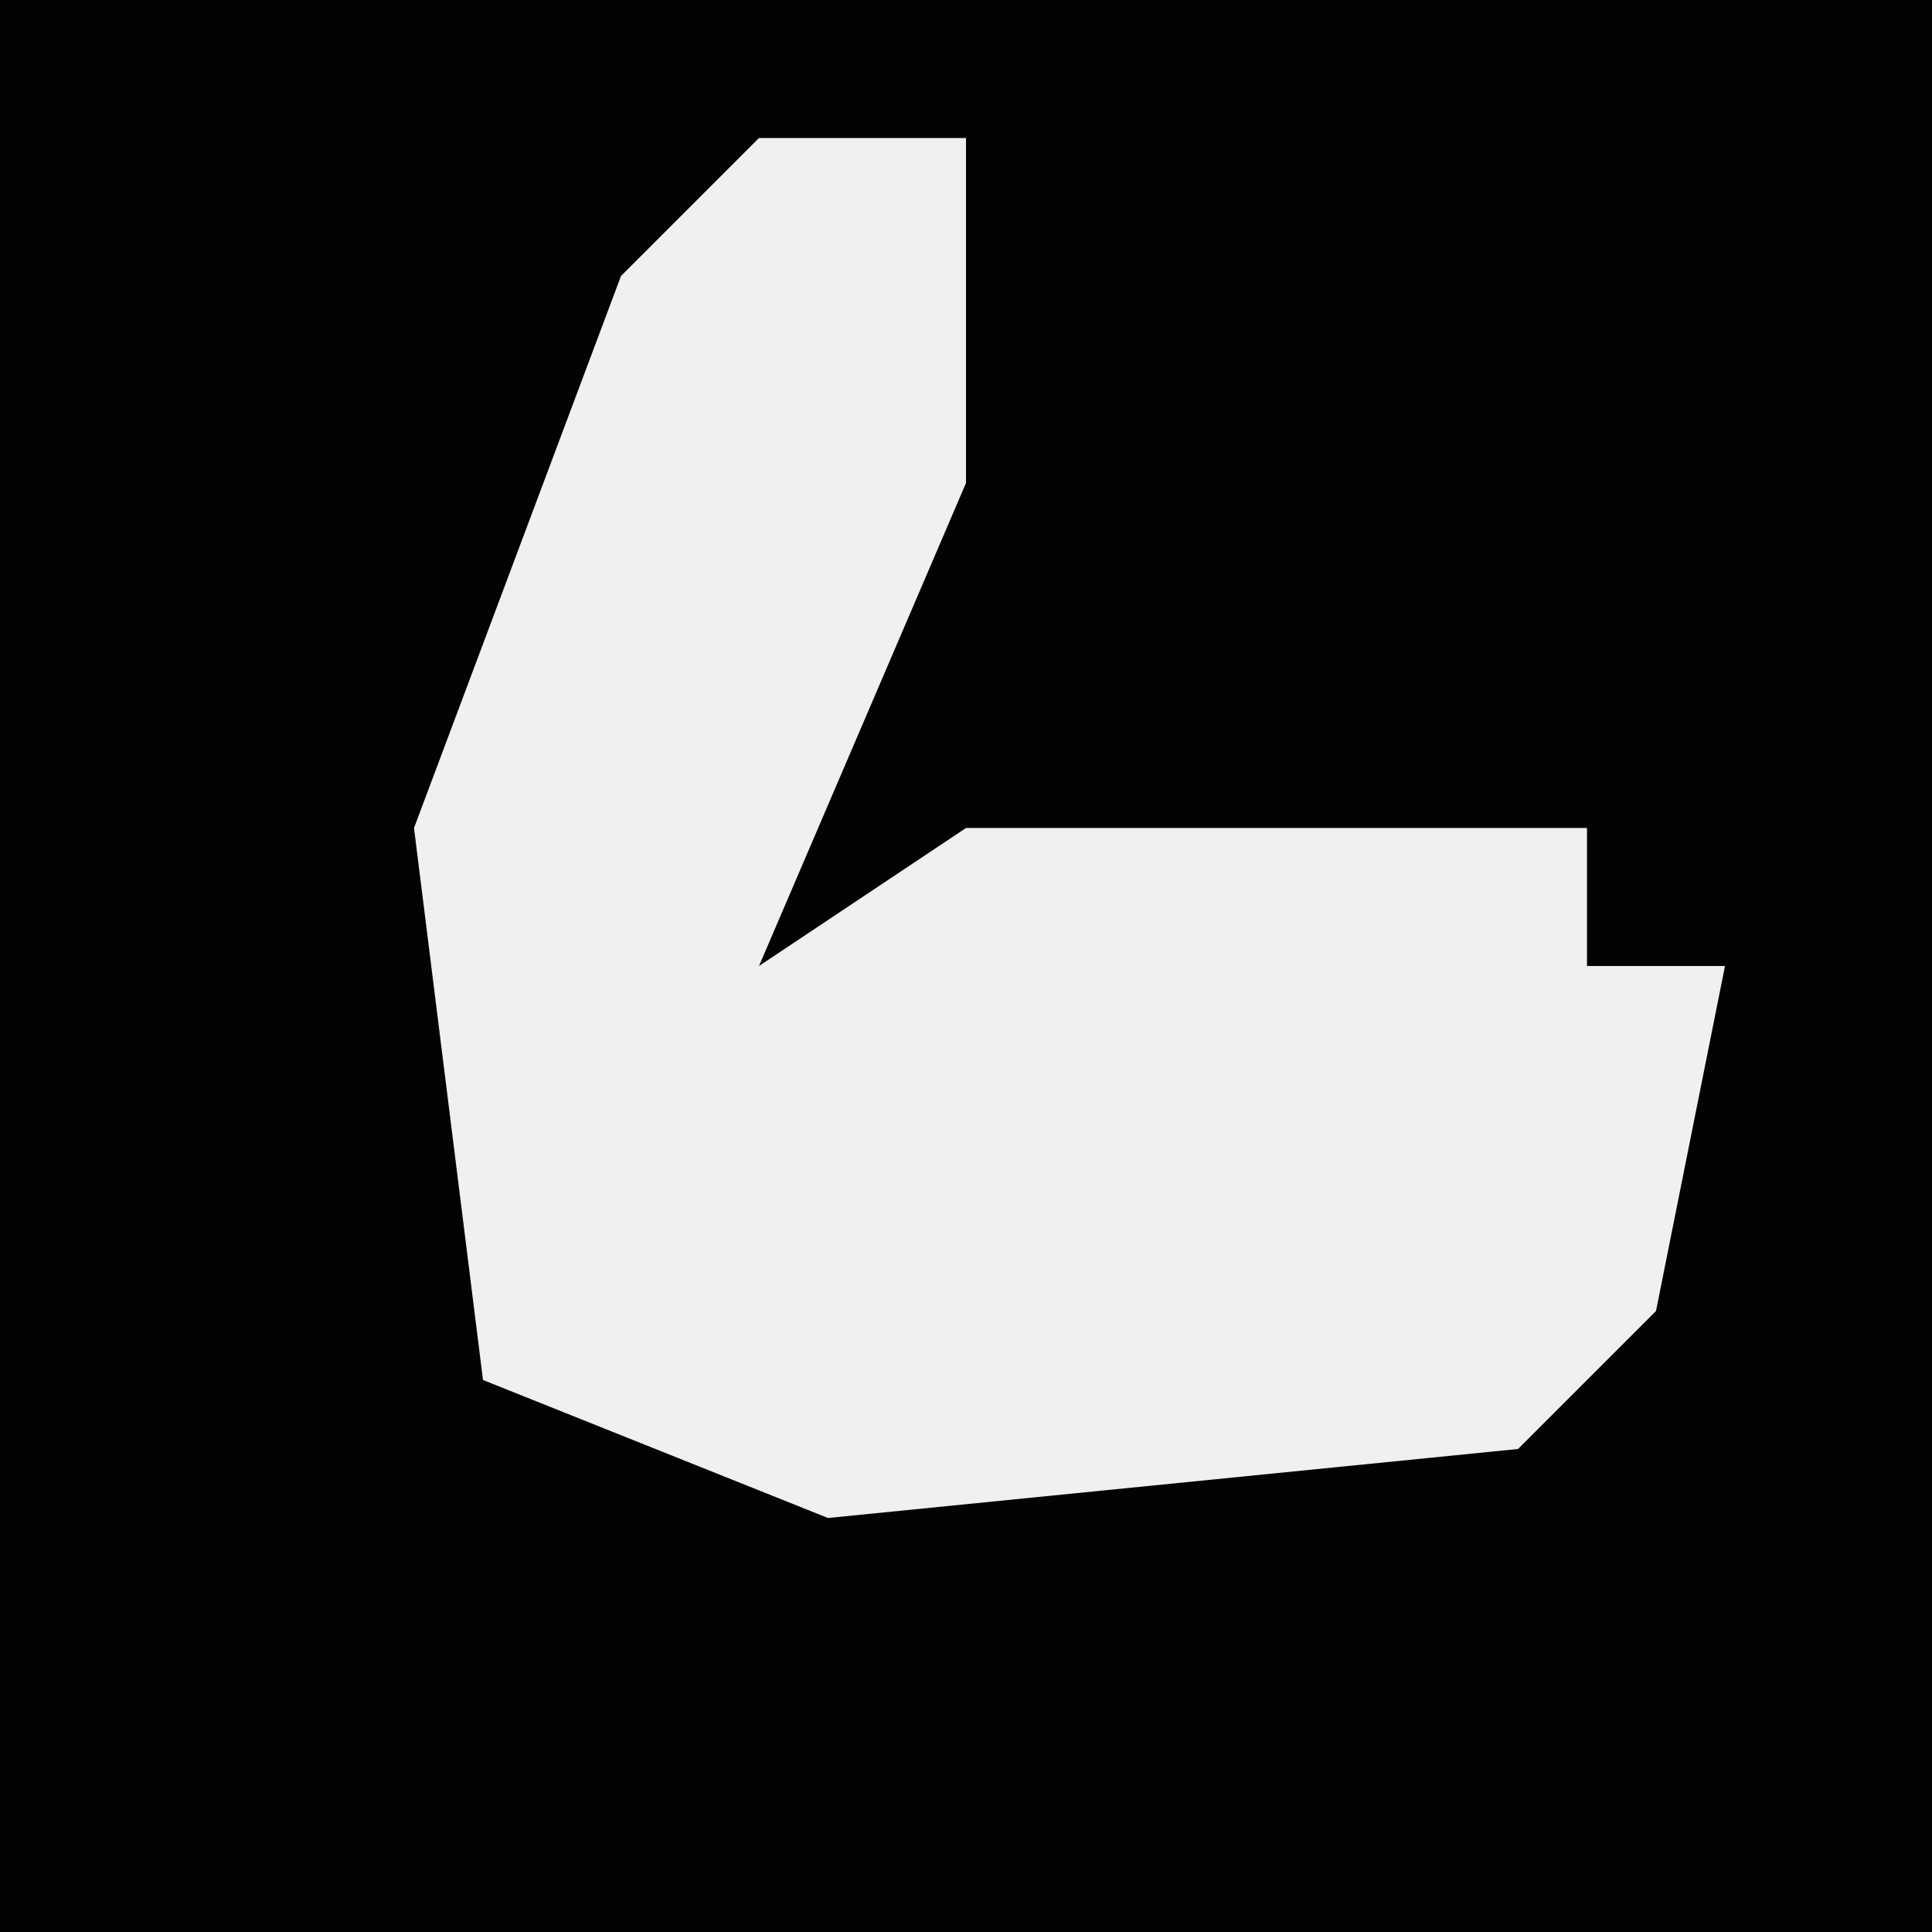 <?xml version="1.0" encoding="UTF-8"?>
<svg version="1.1" xmlns="http://www.w3.org/2000/svg" width="28" height="28">
<path d="M0,0 L28,0 L28,28 L0,28 Z " fill="#030303" transform="translate(0,0)"/>
<path d="M0,0 L3,0 L3,5 L0,12 L3,10 L12,10 L12,12 L14,12 L13,17 L11,19 L1,20 L-4,18 L-5,10 L-2,2 Z " fill="#F0F0F0" transform="translate(11,2)"/>
</svg>
